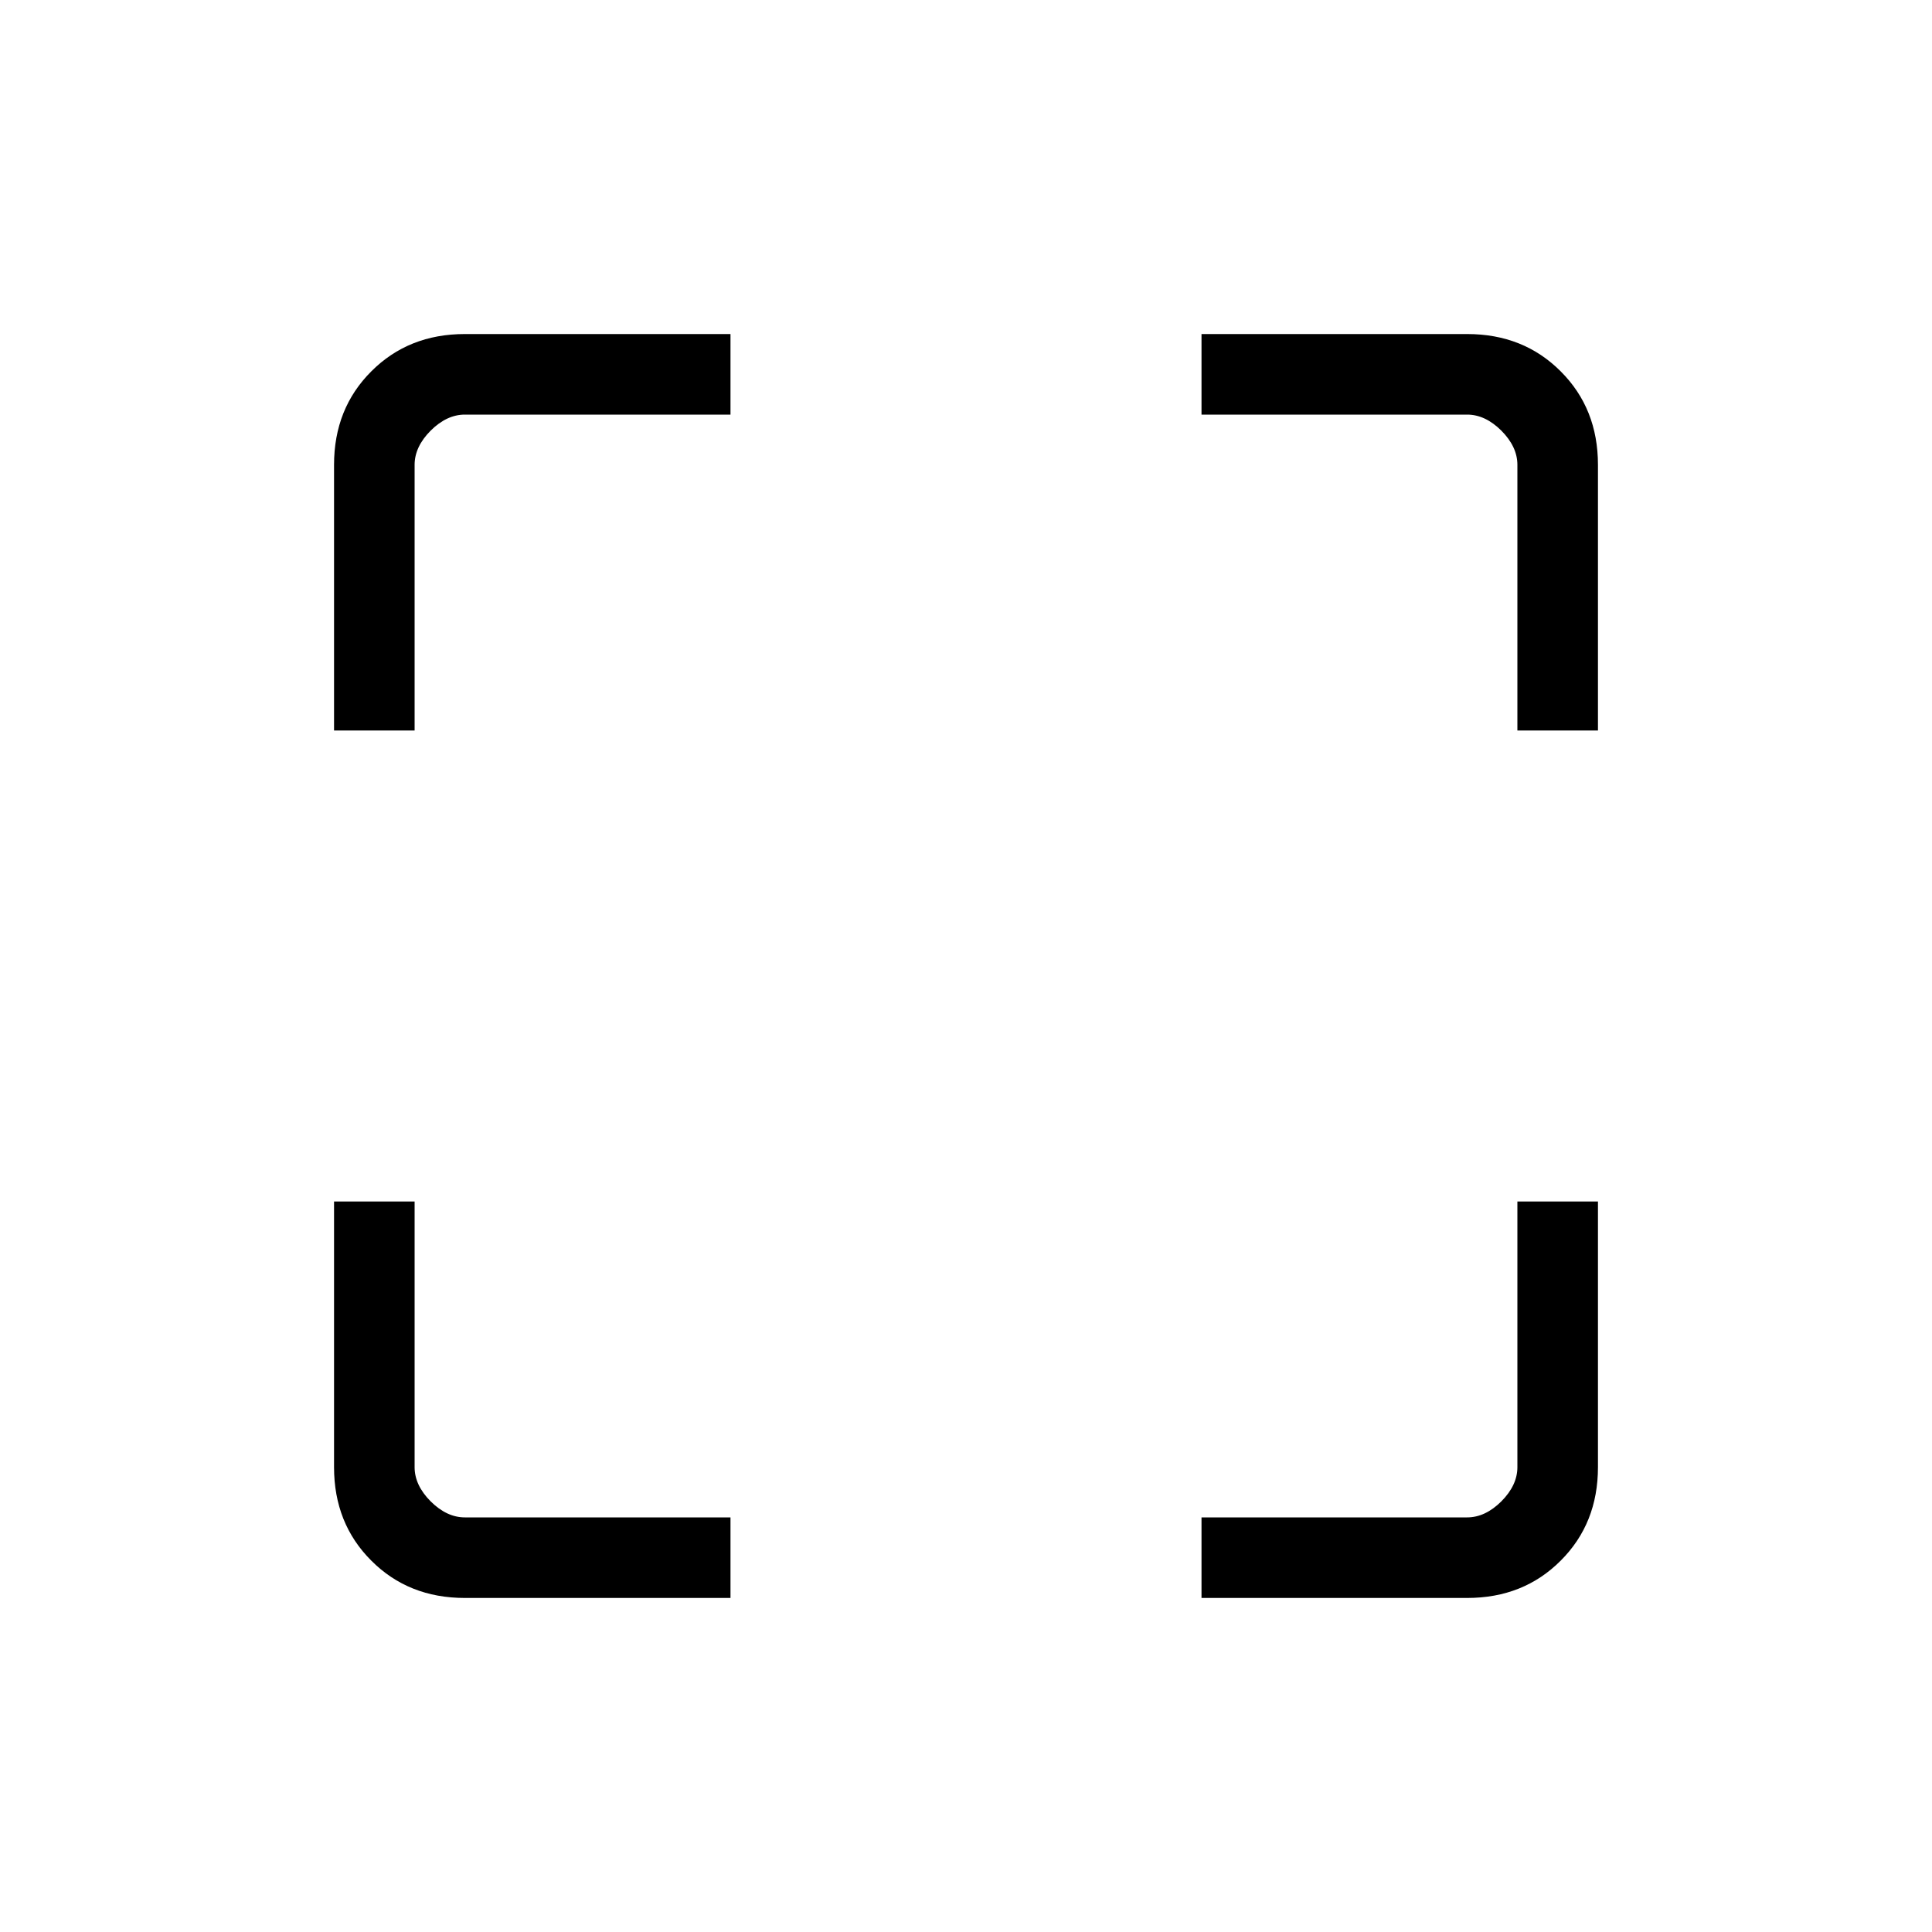 <svg xmlns="http://www.w3.org/2000/svg" height="20" width="20"><path d="M3.458 7.562V4.812Q3.458 4.229 3.844 3.844Q4.229 3.458 4.812 3.458H7.562V4.292H4.812Q4.625 4.292 4.458 4.458Q4.292 4.625 4.292 4.812V7.562ZM7.562 16.542H4.812Q4.229 16.542 3.844 16.156Q3.458 15.771 3.458 15.188V12.438H4.292V15.188Q4.292 15.375 4.458 15.542Q4.625 15.708 4.812 15.708H7.562ZM12.438 16.542V15.708H15.188Q15.375 15.708 15.542 15.542Q15.708 15.375 15.708 15.188V12.438H16.542V15.188Q16.542 15.771 16.156 16.156Q15.771 16.542 15.188 16.542ZM15.708 7.562V4.812Q15.708 4.625 15.542 4.458Q15.375 4.292 15.188 4.292H12.438V3.458H15.188Q15.771 3.458 16.156 3.844Q16.542 4.229 16.542 4.812V7.562Z"/></svg>